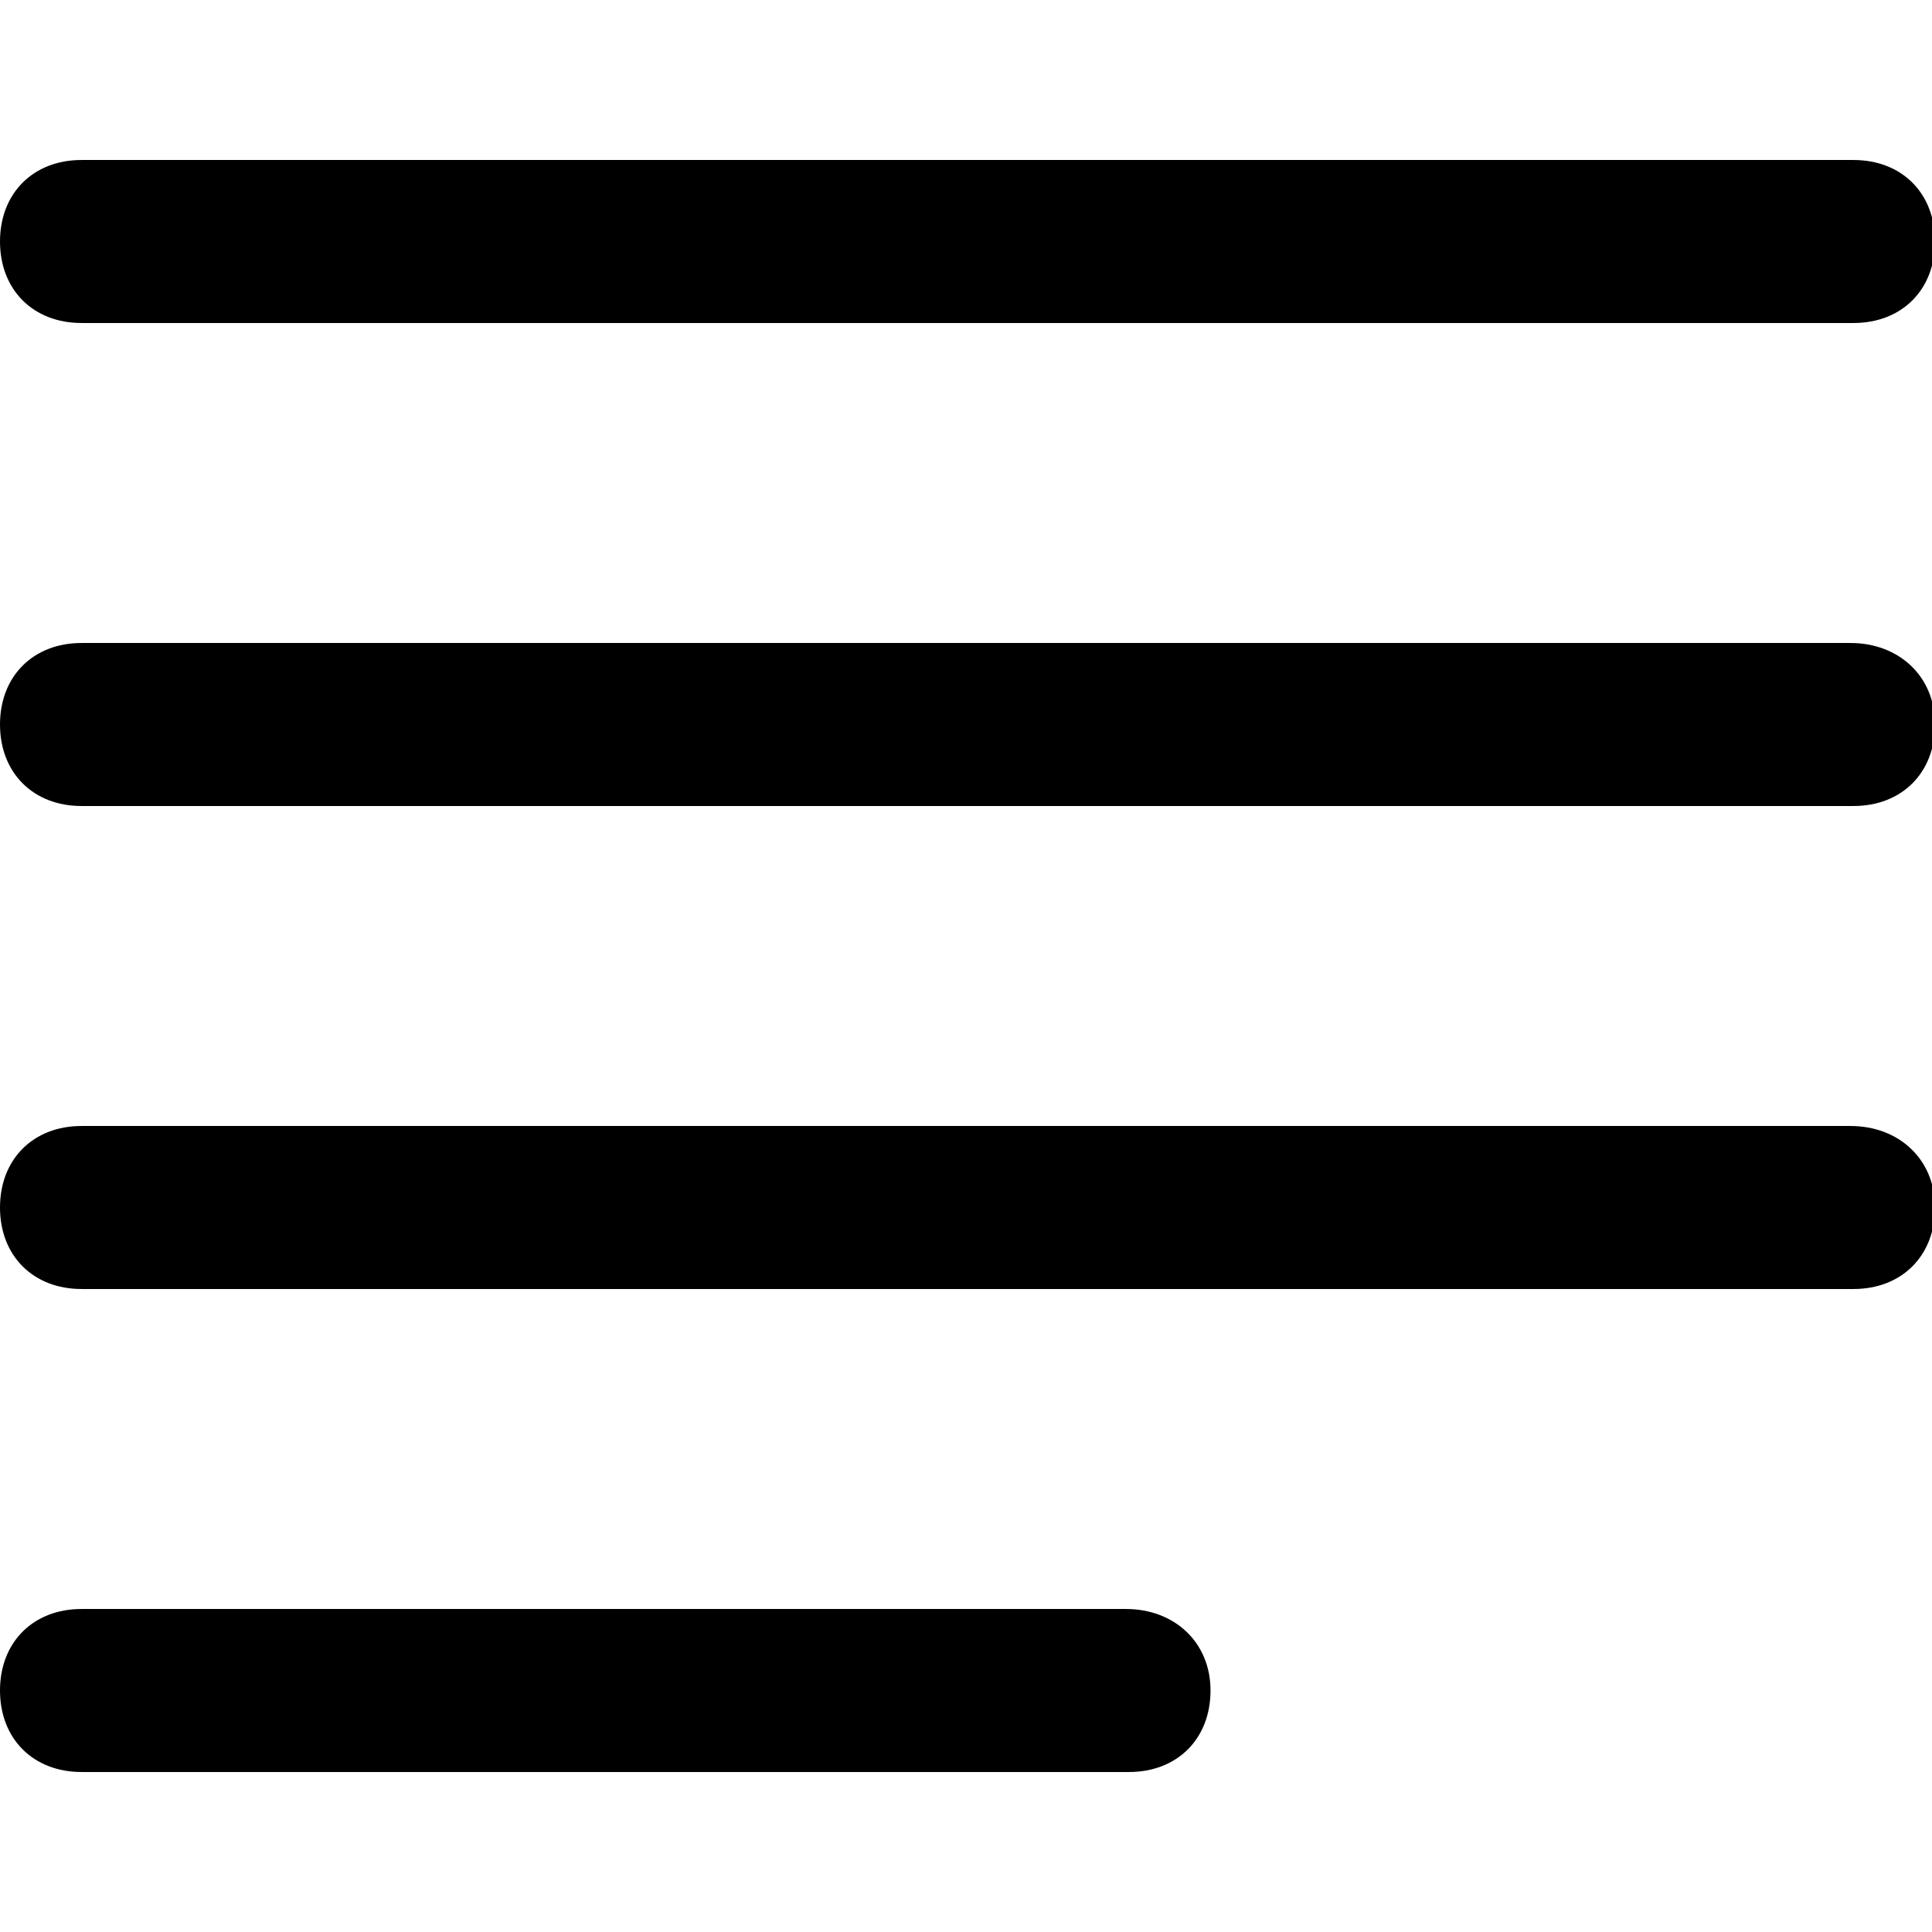 <?xml version="1.0" encoding="utf-8"?>
<!-- Generator: Adobe Illustrator 23.0.0, SVG Export Plug-In . SVG Version: 6.00 Build 0)  -->
<svg version="1.1" id="Layer_1" xmlns="http://www.w3.org/2000/svg" xmlns:xlink="http://www.w3.org/1999/xlink" x="0px" y="0px"
	 viewBox="0 0 64 64" style="enable-background:new 0 0 64 64;" xml:space="preserve">
<g>
	<path d="M2.7,10.7h58.7c1.6,0,2.7-1.1,2.7-2.7s-1.1-2.7-2.7-2.7H2.7C1.1,5.3,0,6.4,0,8S1.1,10.7,2.7,10.7z"/>
	<path d="M61.3,21.3H2.7C1.1,21.3,0,22.4,0,24s1.1,2.7,2.7,2.7h58.7c1.6,0,2.7-1.1,2.7-2.7S62.9,21.3,61.3,21.3z"/>
	<path d="M61.3,37.3H2.7C1.1,37.3,0,38.4,0,40s1.1,2.7,2.7,2.7h58.7c1.6,0,2.7-1.1,2.7-2.7S62.9,37.3,61.3,37.3z"/>
	<path d="M37.3,53.3H2.7C1.1,53.3,0,54.4,0,56s1.1,2.7,2.7,2.7h34.7c1.6,0,2.7-1.1,2.7-2.7S38.9,53.3,37.3,53.3z"/>
</g>
</svg>
